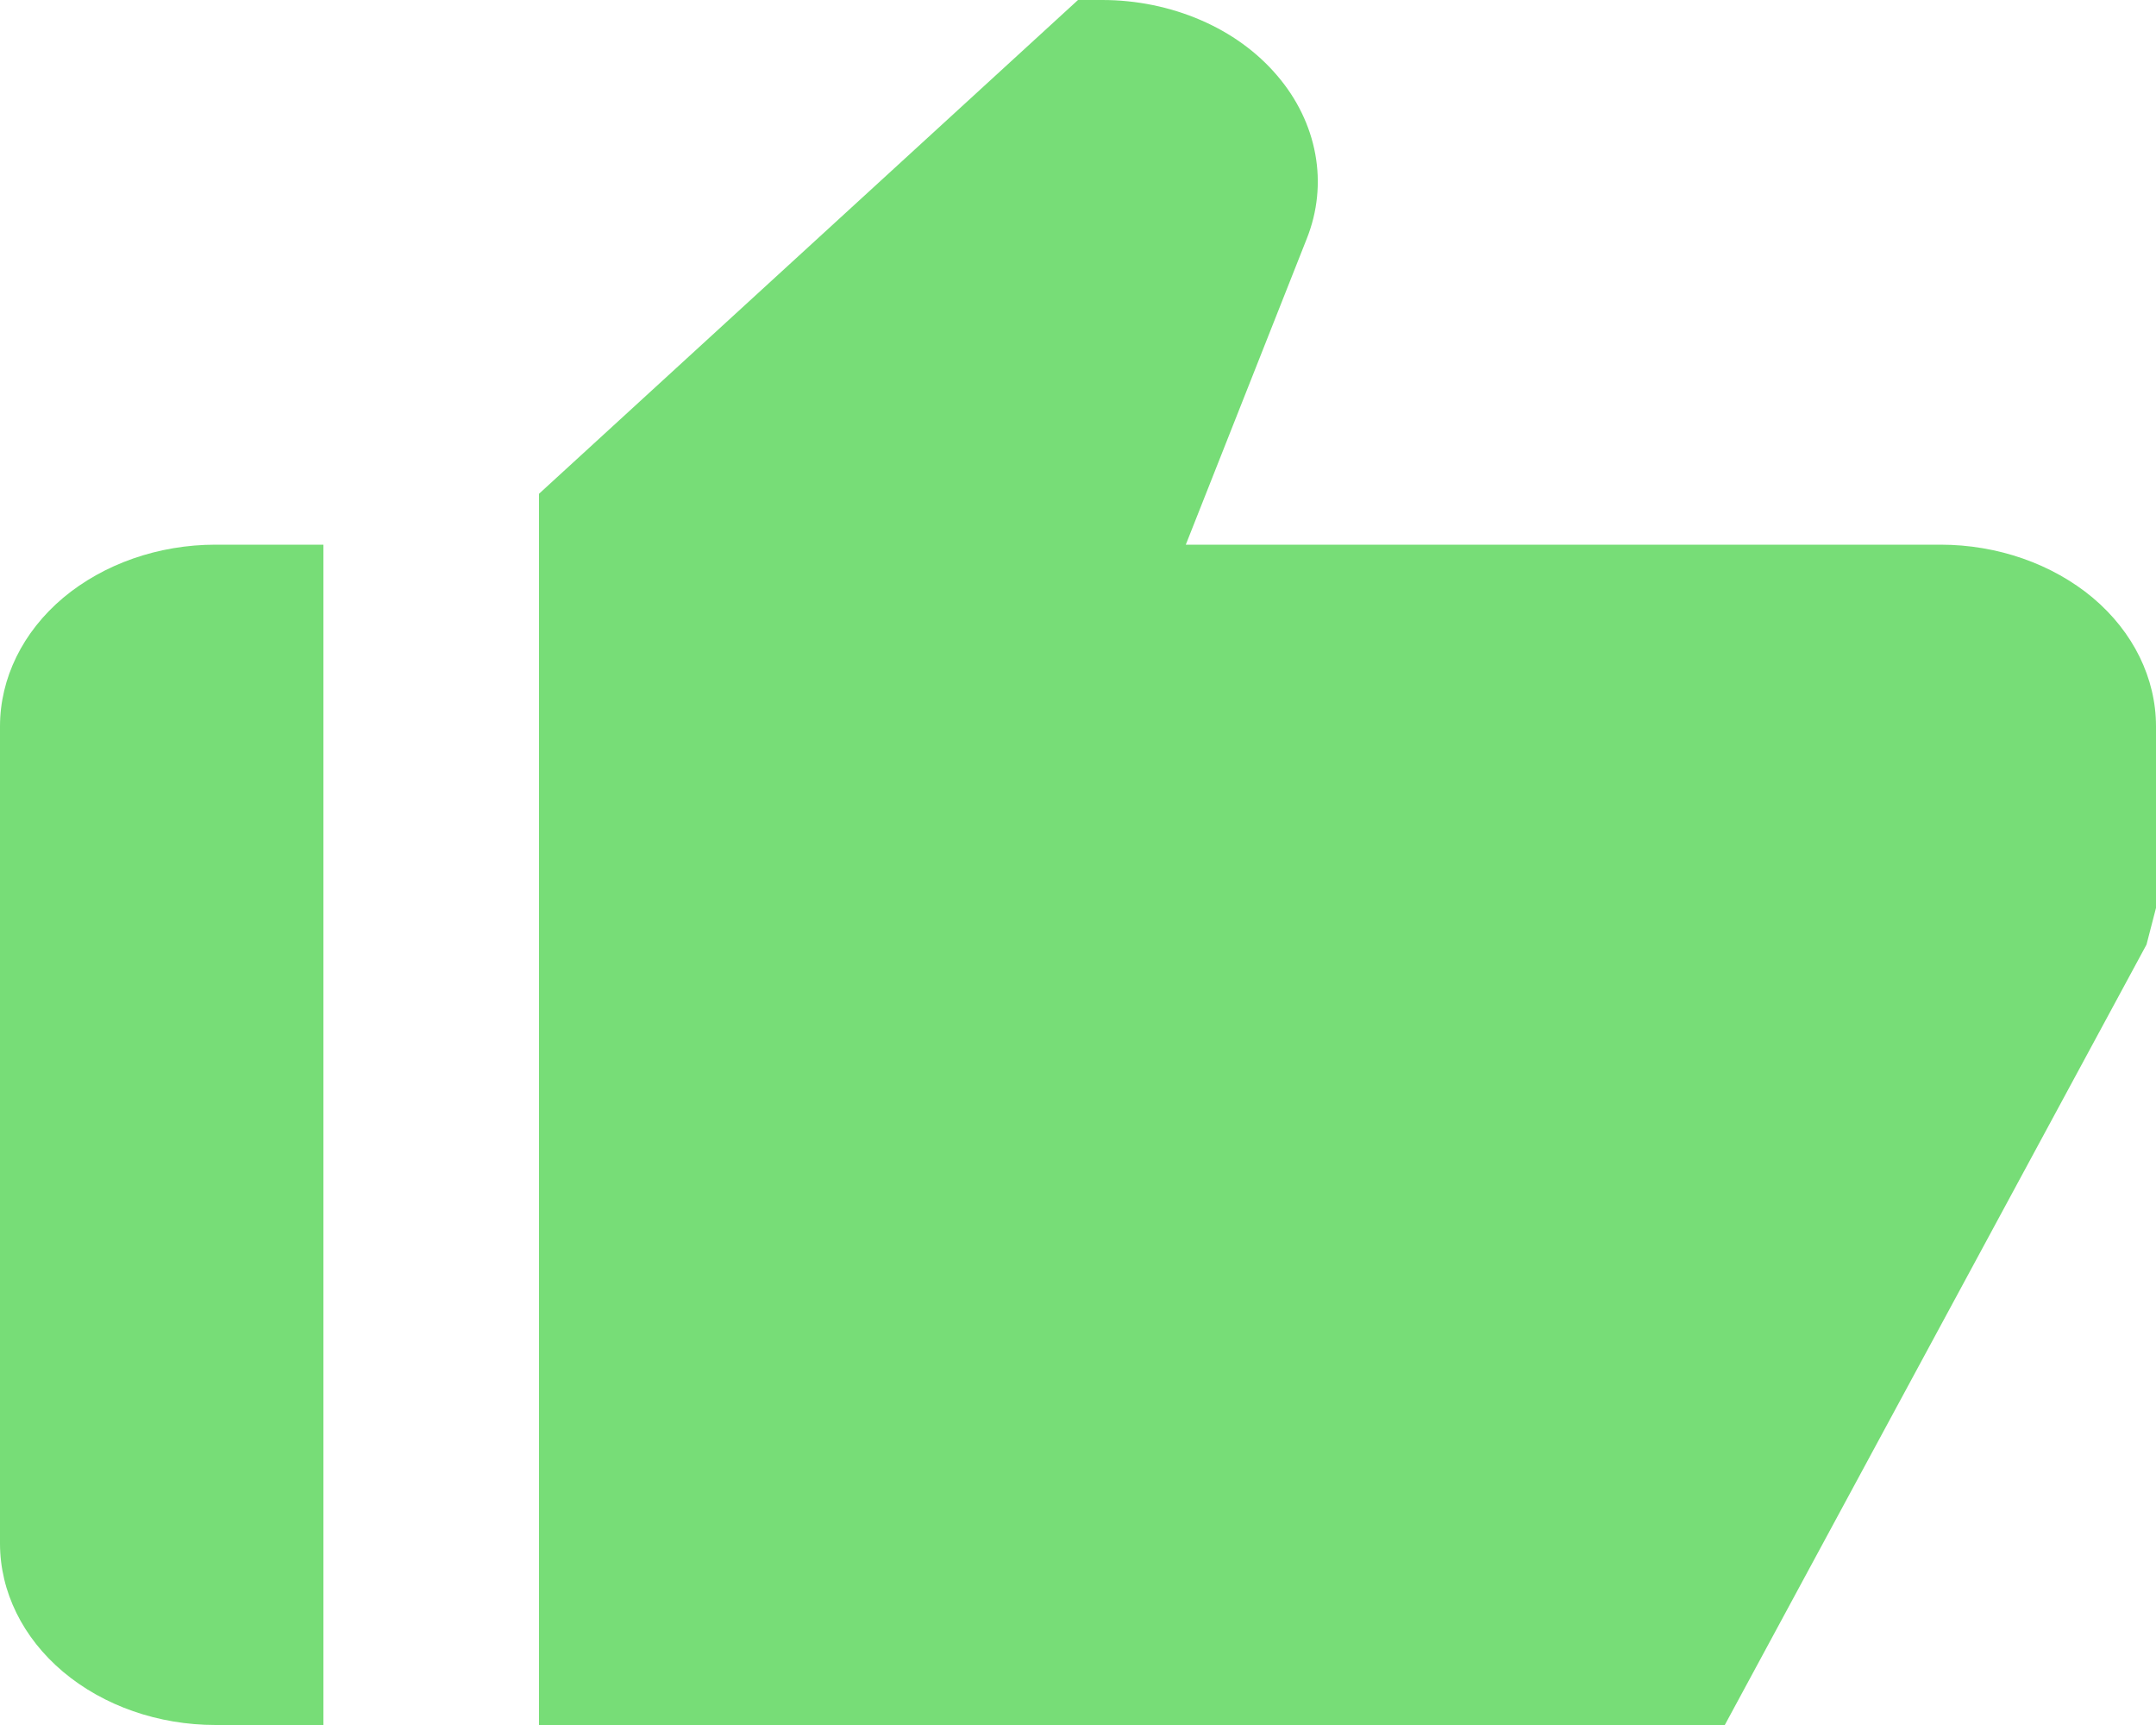 <svg width="15" height="12" viewBox="0 0 15 12" fill="none" xmlns="http://www.w3.org/2000/svg">
<path d="M1.5 12H2.25V3.789H1.5C1.102 3.789 0.721 3.923 0.439 4.159C0.158 4.396 0 4.718 0 5.053V10.737C0 11.072 0.158 11.393 0.439 11.63C0.721 11.867 1.102 12 1.5 12ZM13.5 3.789H8.25L9.091 1.662C9.167 1.472 9.187 1.27 9.151 1.073C9.115 0.875 9.024 0.687 8.885 0.525C8.746 0.362 8.564 0.23 8.352 0.139C8.141 0.048 7.906 5.18607e-05 7.669 0H7.5L3.75 3.435V12H12L14.934 6.571L15 6.316V5.053C15 4.718 14.842 4.396 14.561 4.159C14.279 3.923 13.898 3.789 13.5 3.789Z" fill="#77DD77"/>
</svg>
